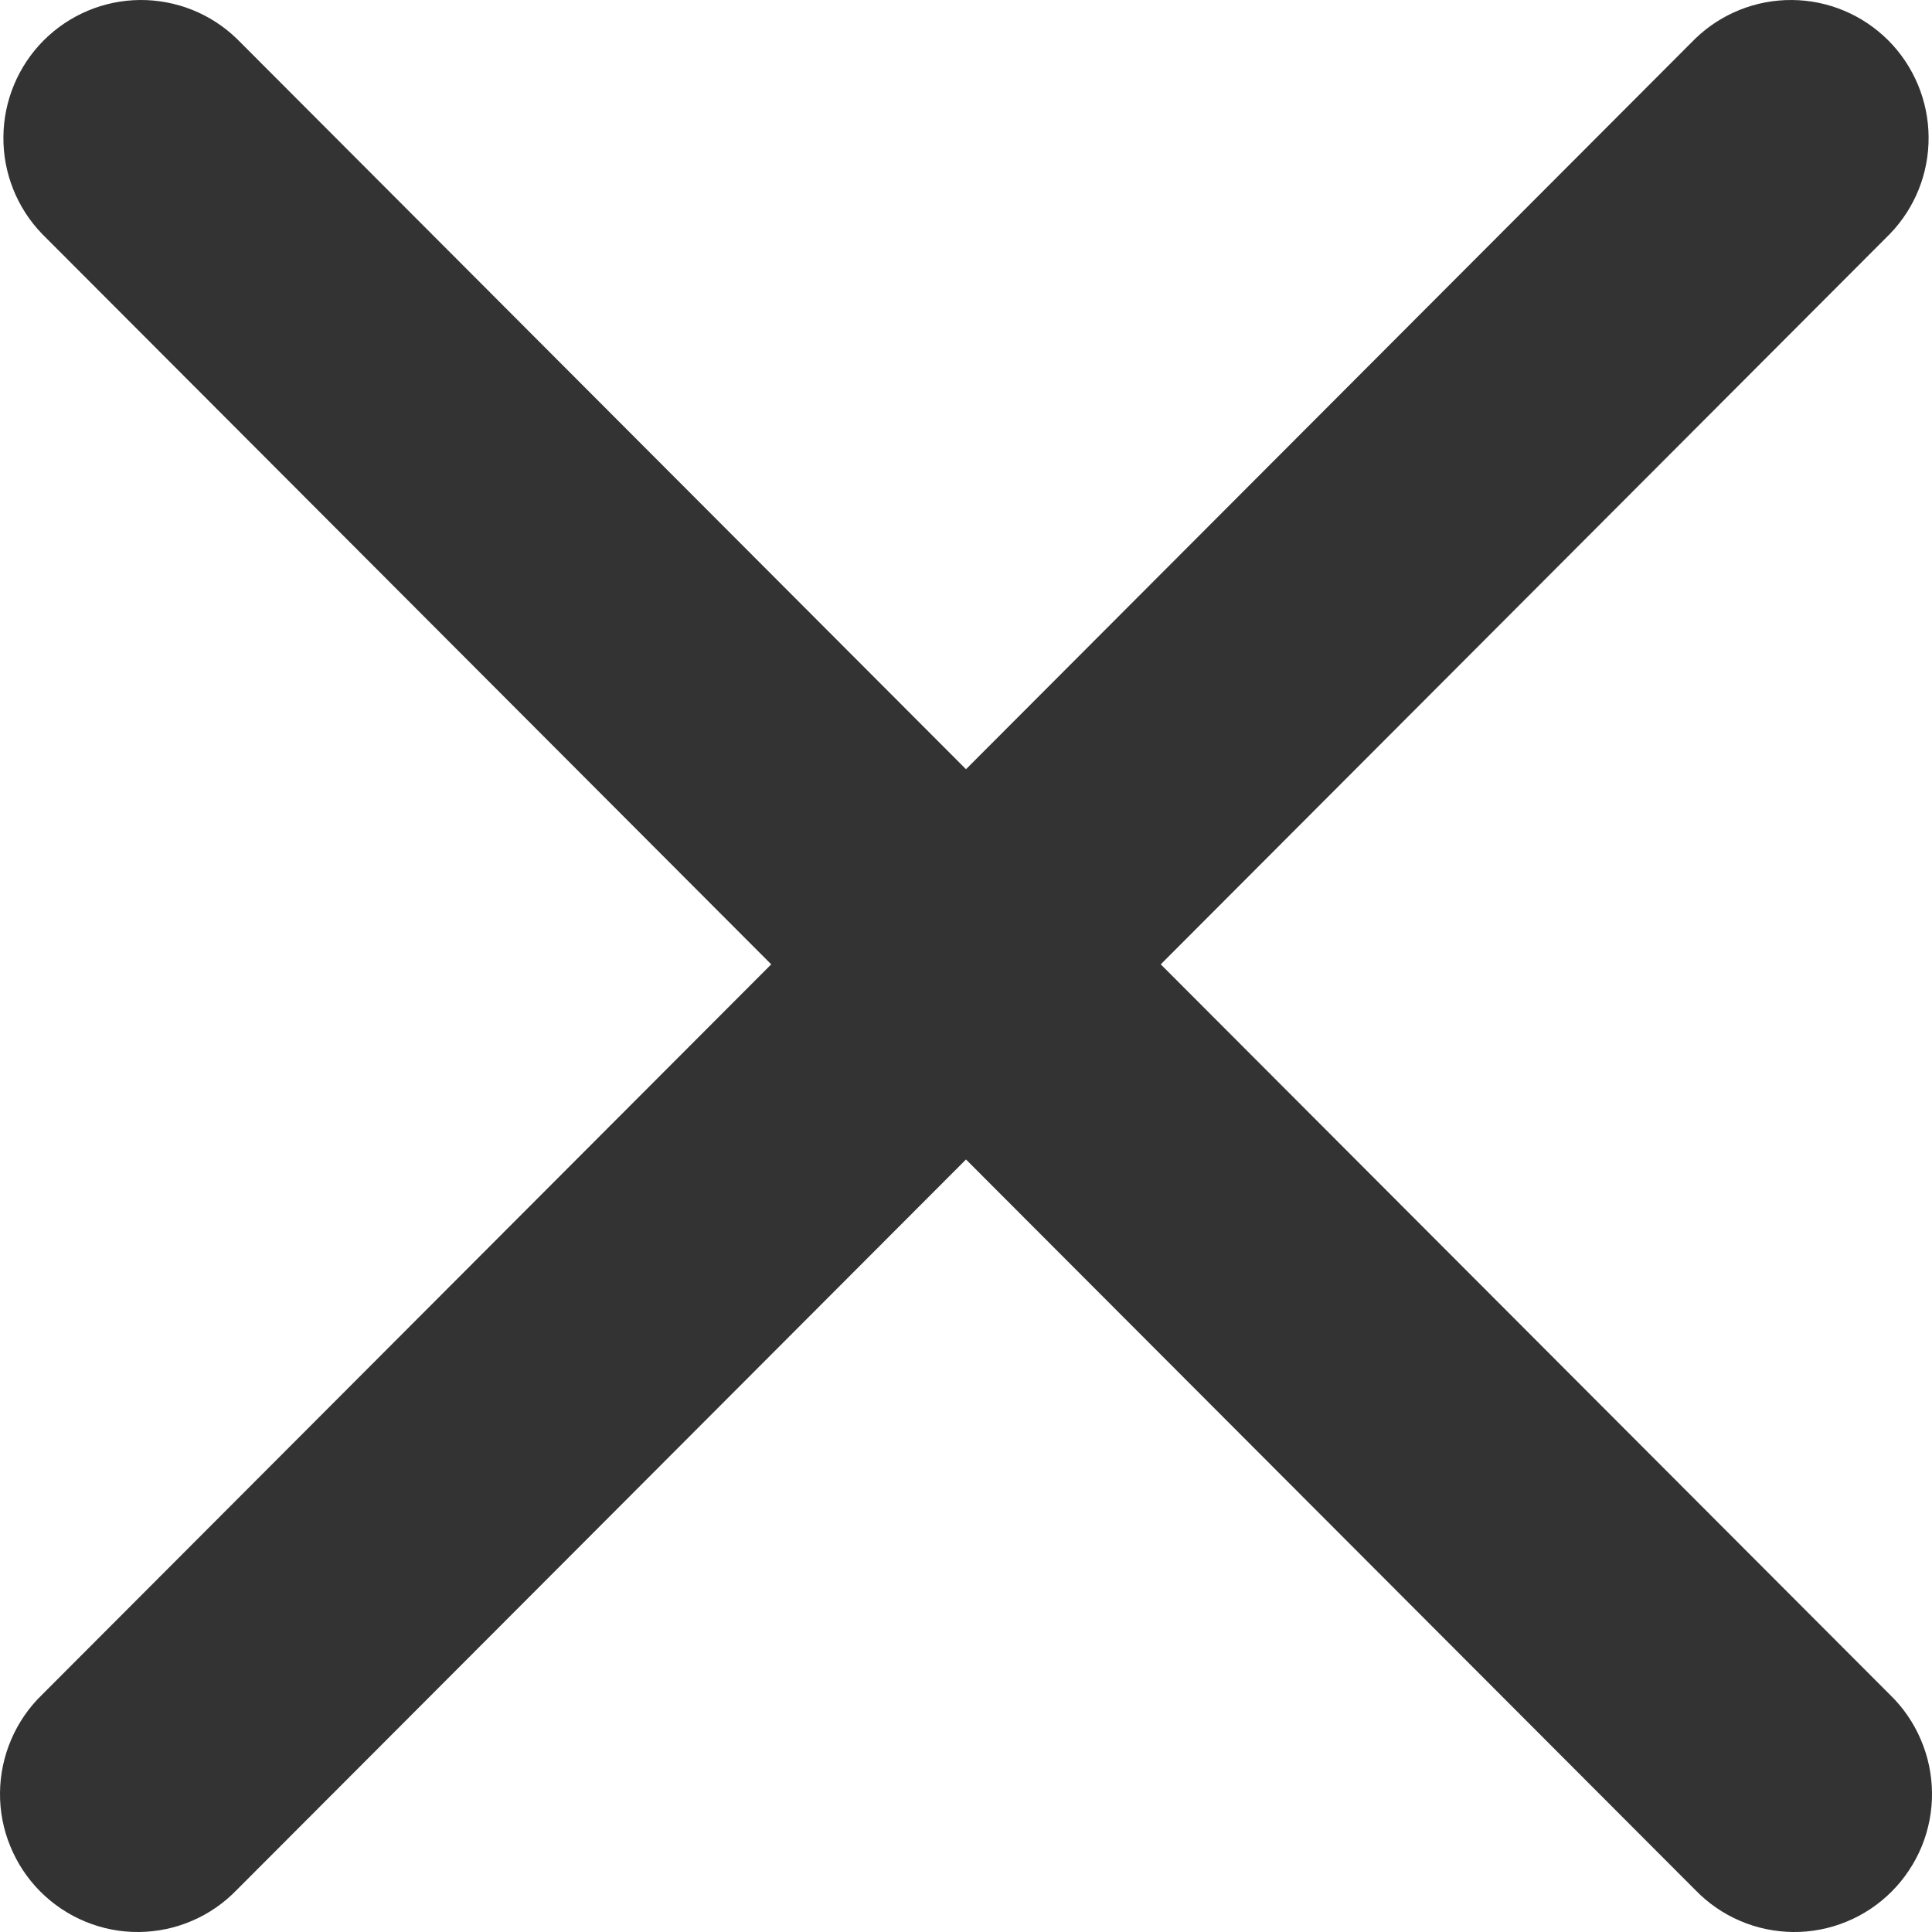 <svg width="21" height="21" viewBox="0 0 21 21" fill="none" xmlns="http://www.w3.org/2000/svg">
<path fill-rule="evenodd" clip-rule="evenodd" d="M0.457 18.421C0.314 18.559 0.2 18.725 0.122 18.908C0.043 19.091 0.002 19.288 5.65363e-05 19.487C-0.002 19.686 0.036 19.884 0.112 20.068C0.187 20.252 0.298 20.42 0.439 20.561C0.579 20.701 0.746 20.813 0.93 20.888C1.114 20.964 1.312 21.002 1.51 21C1.709 20.998 1.906 20.957 2.088 20.878C2.271 20.8 2.436 20.685 2.574 20.542L10.5 12.603L18.426 20.542C18.564 20.685 18.729 20.8 18.912 20.878C19.094 20.957 19.291 20.998 19.49 21C19.688 21.002 19.886 20.964 20.07 20.888C20.254 20.813 20.421 20.701 20.561 20.561C20.702 20.42 20.813 20.252 20.889 20.068C20.964 19.884 21.002 19.686 21 19.487C20.998 19.288 20.957 19.091 20.878 18.908C20.8 18.725 20.686 18.559 20.543 18.421L12.617 10.482L20.543 2.542C20.816 2.259 20.967 1.88 20.963 1.487C20.96 1.094 20.802 0.717 20.525 0.439C20.247 0.161 19.871 0.003 19.479 5.67037e-05C19.086 -0.003 18.708 0.148 18.426 0.421L10.5 8.361L2.574 0.421C2.292 0.148 1.914 -0.003 1.521 5.67037e-05C1.129 0.003 0.753 0.161 0.475 0.439C0.198 0.717 0.04 1.094 0.037 1.487C0.033 1.88 0.184 2.259 0.457 2.542L8.383 10.482L0.457 18.421Z" fill="#333333"/>
</svg>
